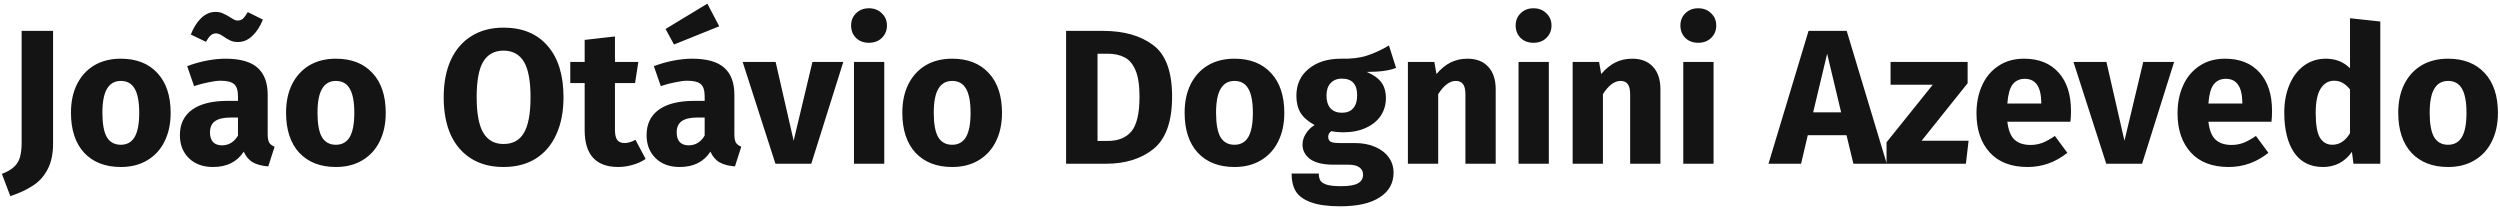 <svg width="626" height="52" viewBox="0 0 626 52" fill="none" xmlns="http://www.w3.org/2000/svg">
<path d="M13.288 35.96C13.288 38.616 12.808 40.808 11.848 42.536C10.92 44.264 9.672 45.608 8.104 46.568C6.568 47.56 4.728 48.408 2.584 49.112L0.472 43.544C1.88 43 2.936 42.376 3.64 41.672C4.344 40.968 4.808 40.152 5.032 39.224C5.288 38.296 5.416 37.112 5.416 35.672V7.736H13.288V35.96ZM30.25 14.696C34.154 14.696 37.21 15.896 39.418 18.296C41.626 20.664 42.73 23.992 42.73 28.28C42.73 31 42.218 33.384 41.194 35.432C40.202 37.448 38.762 39.016 36.874 40.136C35.018 41.256 32.81 41.816 30.25 41.816C26.378 41.816 23.322 40.632 21.082 38.264C18.874 35.864 17.77 32.52 17.77 28.232C17.77 25.512 18.266 23.144 19.258 21.128C20.282 19.08 21.722 17.496 23.578 16.376C25.466 15.256 27.69 14.696 30.25 14.696ZM30.25 20.264C28.714 20.264 27.562 20.92 26.794 22.232C26.026 23.512 25.642 25.512 25.642 28.232C25.642 31.016 26.01 33.048 26.746 34.328C27.514 35.608 28.682 36.248 30.25 36.248C31.786 36.248 32.938 35.608 33.706 34.328C34.474 33.016 34.858 31 34.858 28.28C34.858 25.496 34.474 23.464 33.706 22.184C32.97 20.904 31.818 20.264 30.25 20.264ZM67.029 33.608C67.029 34.568 67.157 35.272 67.413 35.72C67.701 36.168 68.149 36.504 68.757 36.728L67.173 41.672C65.605 41.544 64.325 41.208 63.333 40.664C62.341 40.088 61.573 39.192 61.029 37.976C59.365 40.536 56.805 41.816 53.349 41.816C50.821 41.816 48.805 41.08 47.301 39.608C45.797 38.136 45.045 36.216 45.045 33.848C45.045 31.064 46.069 28.936 48.117 27.464C50.165 25.992 53.125 25.256 56.997 25.256H59.589V24.152C59.589 22.648 59.269 21.624 58.629 21.08C57.989 20.504 56.869 20.216 55.269 20.216C54.437 20.216 53.429 20.344 52.245 20.6C51.061 20.824 49.845 21.144 48.597 21.56L46.869 16.568C48.469 15.96 50.101 15.496 51.765 15.176C53.461 14.856 55.029 14.696 56.469 14.696C60.117 14.696 62.789 15.448 64.485 16.952C66.181 18.456 67.029 20.712 67.029 23.72V33.608ZM55.557 36.392C57.285 36.392 58.629 35.576 59.589 33.944V29.432H57.717C55.989 29.432 54.693 29.736 53.829 30.344C52.997 30.952 52.581 31.896 52.581 33.176C52.581 34.2 52.837 35 53.349 35.576C53.893 36.12 54.629 36.392 55.557 36.392ZM59.589 10.52C58.885 10.52 58.277 10.408 57.765 10.184C57.253 9.96 56.693 9.64 56.085 9.224C55.285 8.648 54.629 8.36 54.117 8.36C53.573 8.36 53.109 8.536 52.725 8.888C52.373 9.208 51.989 9.736 51.573 10.472L47.781 8.648C48.421 6.984 49.269 5.624 50.325 4.568C51.413 3.512 52.629 2.984 53.973 2.984C54.709 2.984 55.333 3.112 55.845 3.368C56.389 3.592 56.981 3.912 57.621 4.328C58.069 4.616 58.421 4.824 58.677 4.952C58.965 5.08 59.253 5.144 59.541 5.144C60.053 5.144 60.485 4.984 60.837 4.664C61.221 4.312 61.621 3.768 62.037 3.032L65.829 4.904C65.157 6.6 64.277 7.96 63.189 8.984C62.133 10.008 60.933 10.52 59.589 10.52ZM84.11 14.696C88.014 14.696 91.07 15.896 93.278 18.296C95.486 20.664 96.59 23.992 96.59 28.28C96.59 31 96.078 33.384 95.054 35.432C94.062 37.448 92.622 39.016 90.734 40.136C88.878 41.256 86.67 41.816 84.11 41.816C80.238 41.816 77.182 40.632 74.942 38.264C72.734 35.864 71.63 32.52 71.63 28.232C71.63 25.512 72.126 23.144 73.118 21.128C74.142 19.08 75.582 17.496 77.438 16.376C79.326 15.256 81.55 14.696 84.11 14.696ZM84.11 20.264C82.574 20.264 81.422 20.92 80.654 22.232C79.886 23.512 79.502 25.512 79.502 28.232C79.502 31.016 79.87 33.048 80.606 34.328C81.374 35.608 82.542 36.248 84.11 36.248C85.646 36.248 86.798 35.608 87.566 34.328C88.334 33.016 88.718 31 88.718 28.28C88.718 25.496 88.334 23.464 87.566 22.184C86.83 20.904 85.678 20.264 84.11 20.264ZM126.076 6.92C130.812 6.92 134.492 8.44 137.116 11.48C139.772 14.52 141.1 18.808 141.1 24.344C141.1 27.96 140.492 31.08 139.276 33.704C138.092 36.328 136.364 38.344 134.092 39.752C131.852 41.128 129.18 41.816 126.076 41.816C122.972 41.816 120.3 41.128 118.06 39.752C115.82 38.376 114.092 36.392 112.876 33.8C111.692 31.176 111.1 28.024 111.1 24.344C111.1 20.76 111.692 17.656 112.876 15.032C114.092 12.408 115.82 10.408 118.06 9.032C120.3 7.624 122.972 6.92 126.076 6.92ZM126.076 12.68C123.804 12.68 122.108 13.608 120.988 15.464C119.9 17.288 119.356 20.248 119.356 24.344C119.356 28.44 119.916 31.416 121.036 33.272C122.156 35.128 123.836 36.056 126.076 36.056C128.38 36.056 130.076 35.144 131.164 33.32C132.284 31.464 132.844 28.472 132.844 24.344C132.844 20.216 132.284 17.24 131.164 15.416C130.044 13.592 128.348 12.68 126.076 12.68ZM161.663 39.8C160.735 40.44 159.647 40.936 158.399 41.288C157.183 41.64 155.967 41.816 154.751 41.816C149.183 41.784 146.399 38.712 146.399 32.6V20.792H142.799V15.512H146.399V9.992L153.983 9.128V15.512H159.839L159.023 20.792H153.983V32.504C153.983 33.688 154.175 34.536 154.559 35.048C154.943 35.56 155.551 35.816 156.383 35.816C157.247 35.816 158.159 35.544 159.119 35L161.663 39.8ZM183.888 33.608C183.888 34.568 184.016 35.272 184.272 35.72C184.56 36.168 185.008 36.504 185.616 36.728L184.032 41.672C182.464 41.544 181.184 41.208 180.192 40.664C179.2 40.088 178.432 39.192 177.888 37.976C176.224 40.536 173.664 41.816 170.208 41.816C167.68 41.816 165.664 41.08 164.16 39.608C162.656 38.136 161.904 36.216 161.904 33.848C161.904 31.064 162.928 28.936 164.976 27.464C167.024 25.992 169.984 25.256 173.856 25.256H176.448V24.152C176.448 22.648 176.128 21.624 175.488 21.08C174.848 20.504 173.728 20.216 172.128 20.216C171.296 20.216 170.288 20.344 169.104 20.6C167.92 20.824 166.704 21.144 165.456 21.56L163.728 16.568C165.328 15.96 166.96 15.496 168.624 15.176C170.32 14.856 171.888 14.696 173.328 14.696C176.976 14.696 179.648 15.448 181.344 16.952C183.04 18.456 183.888 20.712 183.888 23.72V33.608ZM172.416 36.392C174.144 36.392 175.488 35.576 176.448 33.944V29.432H174.576C172.848 29.432 171.552 29.736 170.688 30.344C169.856 30.952 169.44 31.896 169.44 33.176C169.44 34.2 169.696 35 170.208 35.576C170.752 36.12 171.488 36.392 172.416 36.392ZM177.12 0.92L180.096 6.584L168.768 11.144L166.656 7.256L177.12 0.92ZM211.162 15.512L203.146 41H194.17L185.962 15.512H194.218L198.73 35.24L203.434 15.512H211.162ZM221.419 15.512V41H213.835V15.512H221.419ZM217.579 2.072C218.891 2.072 219.963 2.488 220.795 3.32C221.659 4.12 222.091 5.144 222.091 6.392C222.091 7.64 221.659 8.68 220.795 9.512C219.963 10.312 218.891 10.712 217.579 10.712C216.267 10.712 215.195 10.312 214.363 9.512C213.531 8.68 213.115 7.64 213.115 6.392C213.115 5.144 213.531 4.12 214.363 3.32C215.195 2.488 216.267 2.072 217.579 2.072ZM238.422 14.696C242.326 14.696 245.382 15.896 247.59 18.296C249.798 20.664 250.902 23.992 250.902 28.28C250.902 31 250.39 33.384 249.366 35.432C248.374 37.448 246.934 39.016 245.046 40.136C243.19 41.256 240.982 41.816 238.422 41.816C234.55 41.816 231.494 40.632 229.254 38.264C227.046 35.864 225.942 32.52 225.942 28.232C225.942 25.512 226.438 23.144 227.43 21.128C228.454 19.08 229.894 17.496 231.75 16.376C233.638 15.256 235.862 14.696 238.422 14.696ZM238.422 20.264C236.886 20.264 235.734 20.92 234.966 22.232C234.198 23.512 233.814 25.512 233.814 28.232C233.814 31.016 234.182 33.048 234.918 34.328C235.686 35.608 236.854 36.248 238.422 36.248C239.958 36.248 241.11 35.608 241.878 34.328C242.646 33.016 243.03 31 243.03 28.28C243.03 25.496 242.646 23.464 241.878 22.184C241.142 20.904 239.99 20.264 238.422 20.264ZM276.212 7.736C281.428 7.736 285.604 8.92 288.74 11.288C291.908 13.624 293.492 17.928 293.492 24.2C293.492 30.376 291.956 34.728 288.884 37.256C285.812 39.752 281.828 41 276.932 41H266.948V7.736H276.212ZM274.82 13.448V35.288H277.412C280.004 35.288 281.972 34.488 283.316 32.888C284.66 31.256 285.332 28.36 285.332 24.2C285.332 21.352 284.996 19.144 284.324 17.576C283.652 16.008 282.74 14.936 281.588 14.36C280.436 13.752 279.012 13.448 277.316 13.448H274.82ZM309.11 14.696C313.014 14.696 316.07 15.896 318.278 18.296C320.486 20.664 321.59 23.992 321.59 28.28C321.59 31 321.078 33.384 320.054 35.432C319.062 37.448 317.622 39.016 315.734 40.136C313.878 41.256 311.67 41.816 309.11 41.816C305.238 41.816 302.182 40.632 299.942 38.264C297.734 35.864 296.63 32.52 296.63 28.232C296.63 25.512 297.126 23.144 298.118 21.128C299.142 19.08 300.582 17.496 302.438 16.376C304.326 15.256 306.55 14.696 309.11 14.696ZM309.11 20.264C307.574 20.264 306.422 20.92 305.654 22.232C304.886 23.512 304.502 25.512 304.502 28.232C304.502 31.016 304.87 33.048 305.606 34.328C306.374 35.608 307.542 36.248 309.11 36.248C310.646 36.248 311.798 35.608 312.566 34.328C313.334 33.016 313.718 31 313.718 28.28C313.718 25.496 313.334 23.464 312.566 22.184C311.83 20.904 310.678 20.264 309.11 20.264ZM349.573 17C347.909 17.672 345.461 18.008 342.229 18.008C343.893 18.712 345.109 19.576 345.877 20.6C346.645 21.624 347.029 22.952 347.029 24.584C347.029 26.216 346.597 27.688 345.733 29C344.869 30.28 343.621 31.288 341.989 32.024C340.389 32.76 338.501 33.128 336.325 33.128C335.301 33.128 334.325 33.032 333.397 32.84C333.141 32.968 332.933 33.176 332.773 33.464C332.645 33.72 332.581 33.992 332.581 34.28C332.581 34.76 332.757 35.144 333.109 35.432C333.493 35.688 334.245 35.816 335.365 35.816H339.205C341.157 35.816 342.869 36.136 344.341 36.776C345.813 37.416 346.949 38.296 347.749 39.416C348.549 40.536 348.949 41.8 348.949 43.208C348.949 45.864 347.797 47.928 345.493 49.4C343.221 50.904 339.925 51.656 335.605 51.656C332.501 51.656 330.053 51.32 328.261 50.648C326.469 50.008 325.205 49.096 324.469 47.912C323.765 46.728 323.413 45.24 323.413 43.448H330.229C330.229 44.216 330.373 44.824 330.661 45.272C330.981 45.72 331.541 46.056 332.341 46.28C333.141 46.504 334.293 46.616 335.797 46.616C337.877 46.616 339.317 46.36 340.117 45.848C340.917 45.368 341.317 44.664 341.317 43.736C341.317 42.968 341.013 42.36 340.405 41.912C339.797 41.464 338.885 41.24 337.669 41.24H333.973C331.349 41.24 329.381 40.776 328.069 39.848C326.789 38.888 326.149 37.672 326.149 36.2C326.149 35.272 326.421 34.376 326.965 33.512C327.509 32.616 328.245 31.88 329.173 31.304C327.573 30.44 326.405 29.432 325.669 28.28C324.965 27.096 324.613 25.672 324.613 24.008C324.613 21.16 325.637 18.904 327.685 17.24C329.733 15.544 332.437 14.696 335.797 14.696C338.357 14.76 340.517 14.504 342.277 13.928C344.069 13.352 345.909 12.504 347.797 11.384L349.573 17ZM335.989 19.688C334.805 19.688 333.861 20.072 333.157 20.84C332.485 21.576 332.149 22.6 332.149 23.912C332.149 25.288 332.485 26.36 333.157 27.128C333.861 27.864 334.805 28.232 335.989 28.232C337.237 28.232 338.181 27.864 338.821 27.128C339.493 26.392 339.829 25.288 339.829 23.816C339.829 21.064 338.549 19.688 335.989 19.688ZM367.467 14.696C369.675 14.696 371.403 15.368 372.651 16.712C373.899 18.056 374.523 19.944 374.523 22.376V41H366.939V23.672C366.939 22.392 366.731 21.512 366.315 21.032C365.931 20.52 365.339 20.264 364.539 20.264C363.003 20.264 361.531 21.368 360.123 23.576V41H352.539V15.512H359.163L359.691 18.536C360.779 17.256 361.947 16.296 363.195 15.656C364.475 15.016 365.899 14.696 367.467 14.696ZM387.826 15.512V41H380.242V15.512H387.826ZM383.986 2.072C385.298 2.072 386.37 2.488 387.202 3.32C388.066 4.12 388.498 5.144 388.498 6.392C388.498 7.64 388.066 8.68 387.202 9.512C386.37 10.312 385.298 10.712 383.986 10.712C382.674 10.712 381.602 10.312 380.77 9.512C379.938 8.68 379.522 7.64 379.522 6.392C379.522 5.144 379.938 4.12 380.77 3.32C381.602 2.488 382.674 2.072 383.986 2.072ZM408.717 14.696C410.925 14.696 412.653 15.368 413.901 16.712C415.149 18.056 415.773 19.944 415.773 22.376V41H408.189V23.672C408.189 22.392 407.981 21.512 407.565 21.032C407.181 20.52 406.589 20.264 405.789 20.264C404.253 20.264 402.781 21.368 401.373 23.576V41H393.789V15.512H400.413L400.941 18.536C402.029 17.256 403.197 16.296 404.445 15.656C405.725 15.016 407.149 14.696 408.717 14.696ZM429.076 15.512V41H421.492V15.512H429.076ZM425.236 2.072C426.548 2.072 427.62 2.488 428.452 3.32C429.316 4.12 429.748 5.144 429.748 6.392C429.748 7.64 429.316 8.68 428.452 9.512C427.62 10.312 426.548 10.712 425.236 10.712C423.924 10.712 422.852 10.312 422.02 9.512C421.188 8.68 420.772 7.64 420.772 6.392C420.772 5.144 421.188 4.12 422.02 3.32C422.852 2.488 423.924 2.072 425.236 2.072ZM464.093 41L462.365 33.848H452.669L450.989 41H442.829L452.861 7.736H462.413L472.445 41H464.093ZM454.013 28.136H461.021L457.517 13.448L454.013 28.136ZM492.694 15.512V20.84L481.174 35.24H492.934L492.262 41H472.39V35.624L483.958 21.224H473.398V15.512H492.694ZM518.575 27.752C518.575 28.808 518.527 29.72 518.431 30.488H502.639C502.895 32.632 503.503 34.136 504.463 35C505.423 35.864 506.751 36.296 508.447 36.296C509.471 36.296 510.463 36.12 511.423 35.768C512.383 35.384 513.423 34.808 514.543 34.04L517.663 38.264C514.687 40.632 511.375 41.816 507.727 41.816C503.599 41.816 500.431 40.6 498.223 38.168C496.015 35.736 494.911 32.472 494.911 28.376C494.911 25.784 495.375 23.464 496.303 21.416C497.231 19.336 498.591 17.704 500.383 16.52C502.175 15.304 504.319 14.696 506.815 14.696C510.495 14.696 513.375 15.848 515.455 18.152C517.535 20.456 518.575 23.656 518.575 27.752ZM511.135 25.592C511.071 21.688 509.695 19.736 507.007 19.736C505.695 19.736 504.671 20.216 503.935 21.176C503.231 22.136 502.799 23.72 502.639 25.928H511.135V25.592ZM544.396 15.512L536.38 41H527.404L519.196 15.512H527.452L531.964 35.24L536.668 15.512H544.396ZM568.919 27.752C568.919 28.808 568.871 29.72 568.775 30.488H552.983C553.239 32.632 553.847 34.136 554.807 35C555.767 35.864 557.095 36.296 558.791 36.296C559.815 36.296 560.807 36.12 561.767 35.768C562.727 35.384 563.767 34.808 564.887 34.04L568.007 38.264C565.031 40.632 561.719 41.816 558.071 41.816C553.943 41.816 550.775 40.6 548.567 38.168C546.359 35.736 545.255 32.472 545.255 28.376C545.255 25.784 545.719 23.464 546.647 21.416C547.575 19.336 548.935 17.704 550.727 16.52C552.519 15.304 554.663 14.696 557.159 14.696C560.839 14.696 563.719 15.848 565.799 18.152C567.879 20.456 568.919 23.656 568.919 27.752ZM561.479 25.592C561.415 21.688 560.039 19.736 557.351 19.736C556.039 19.736 555.015 20.216 554.279 21.176C553.575 22.136 553.143 23.72 552.983 25.928H561.479V25.592ZM596.027 5.384V41H589.307L588.923 38.024C587.131 40.552 584.715 41.816 581.675 41.816C578.507 41.816 576.091 40.6 574.427 38.168C572.795 35.736 571.979 32.408 571.979 28.184C571.979 25.592 572.411 23.272 573.275 21.224C574.139 19.176 575.355 17.576 576.923 16.424C578.523 15.272 580.347 14.696 582.395 14.696C584.827 14.696 586.843 15.496 588.443 17.096V4.568L596.027 5.384ZM584.027 36.248C585.787 36.248 587.259 35.288 588.443 33.368V22.376C587.835 21.64 587.211 21.096 586.571 20.744C585.963 20.392 585.259 20.216 584.459 20.216C583.051 20.216 581.931 20.872 581.099 22.184C580.267 23.496 579.851 25.512 579.851 28.232C579.851 31.208 580.203 33.288 580.907 34.472C581.643 35.656 582.683 36.248 584.027 36.248ZM613 14.696C616.904 14.696 619.96 15.896 622.168 18.296C624.376 20.664 625.48 23.992 625.48 28.28C625.48 31 624.968 33.384 623.944 35.432C622.952 37.448 621.512 39.016 619.624 40.136C617.768 41.256 615.56 41.816 613 41.816C609.128 41.816 606.072 40.632 603.832 38.264C601.624 35.864 600.52 32.52 600.52 28.232C600.52 25.512 601.016 23.144 602.008 21.128C603.032 19.08 604.472 17.496 606.328 16.376C608.216 15.256 610.44 14.696 613 14.696ZM613 20.264C611.464 20.264 610.312 20.92 609.544 22.232C608.776 23.512 608.392 25.512 608.392 28.232C608.392 31.016 608.76 33.048 609.496 34.328C610.264 35.608 611.432 36.248 613 36.248C614.536 36.248 615.688 35.608 616.456 34.328C617.224 33.016 617.608 31 617.608 28.28C617.608 25.496 617.224 23.464 616.456 22.184C615.72 20.904 614.568 20.264 613 20.264Z" fill="#141414"/>
</svg>
